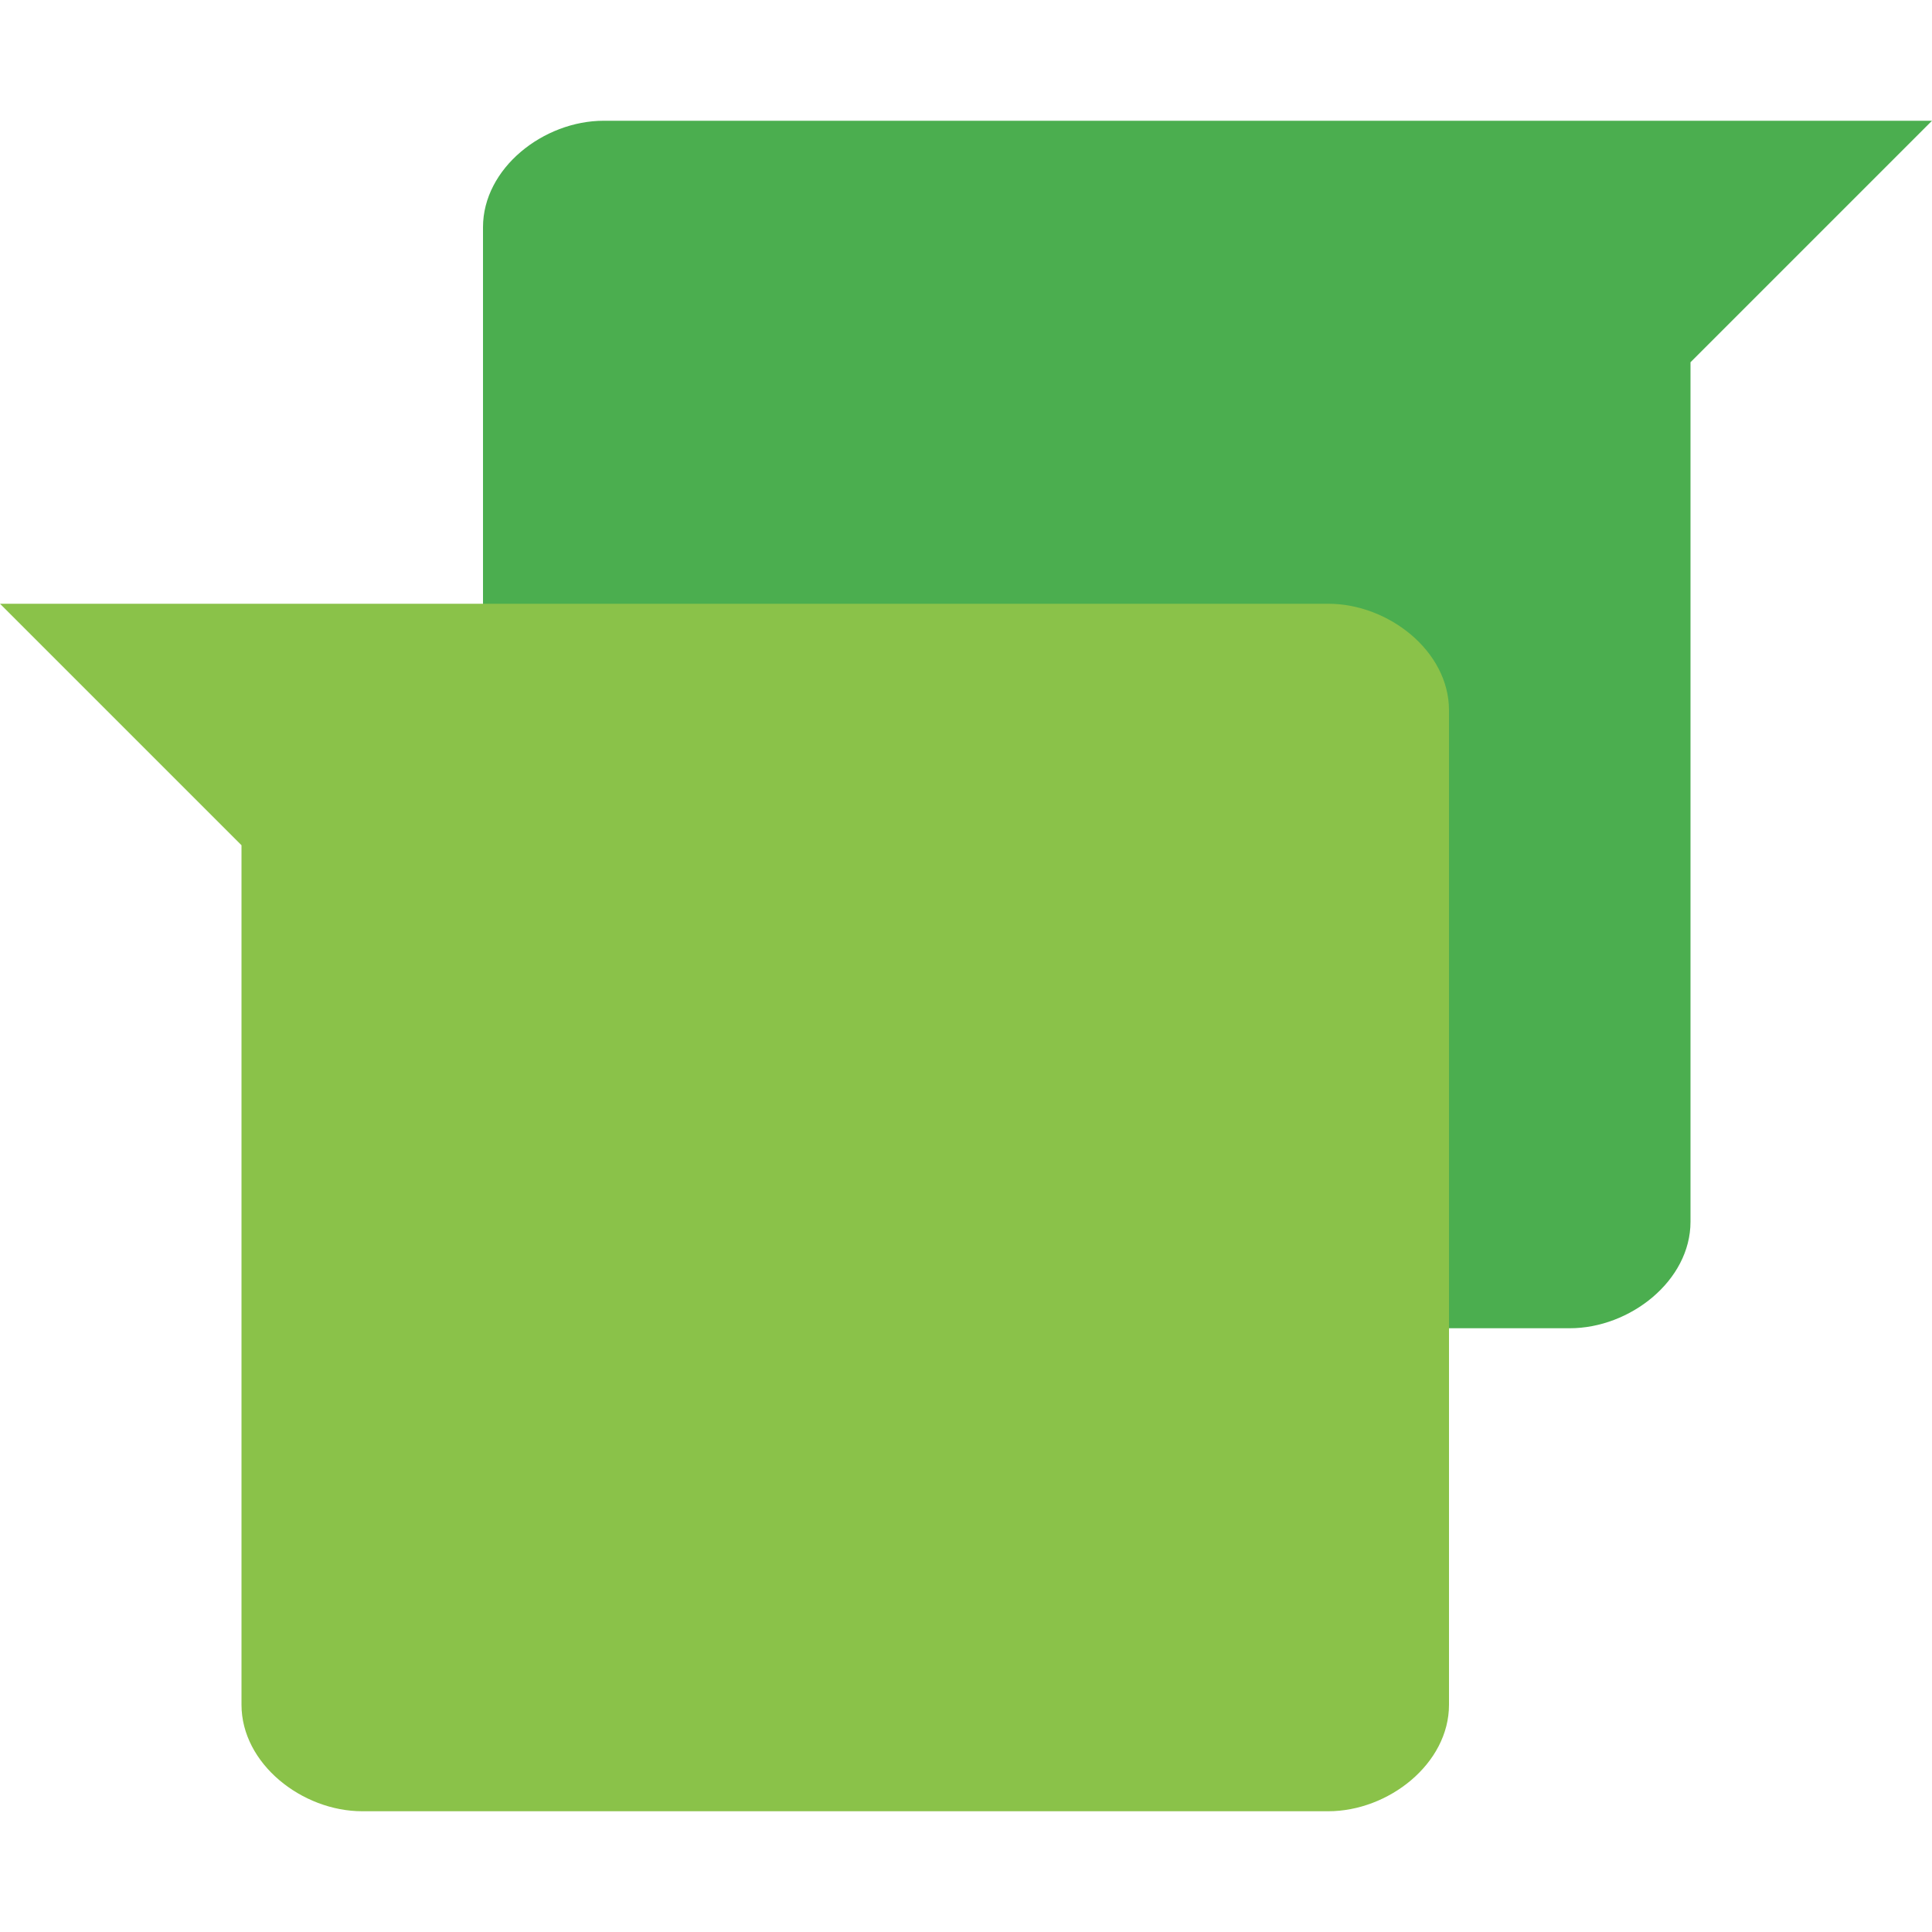 <svg height="16" width="16" xmlns="http://www.w3.org/2000/svg"><path d="m16 1-2 2v7.118c0 .488-.501.882-1 .882h-8c-.499 0-1-.394-1-.882v-8.236c0-.489.501-.882 1-.882z" fill="#4bae4f"/><path d="m-0 5 2 2v7.118c0 .488.501.882 1 .882h8c .499 0 1-.394 1-.882v-8.236c0-.489-.501-.882-1-.882z" fill="#8ac249"/></svg>